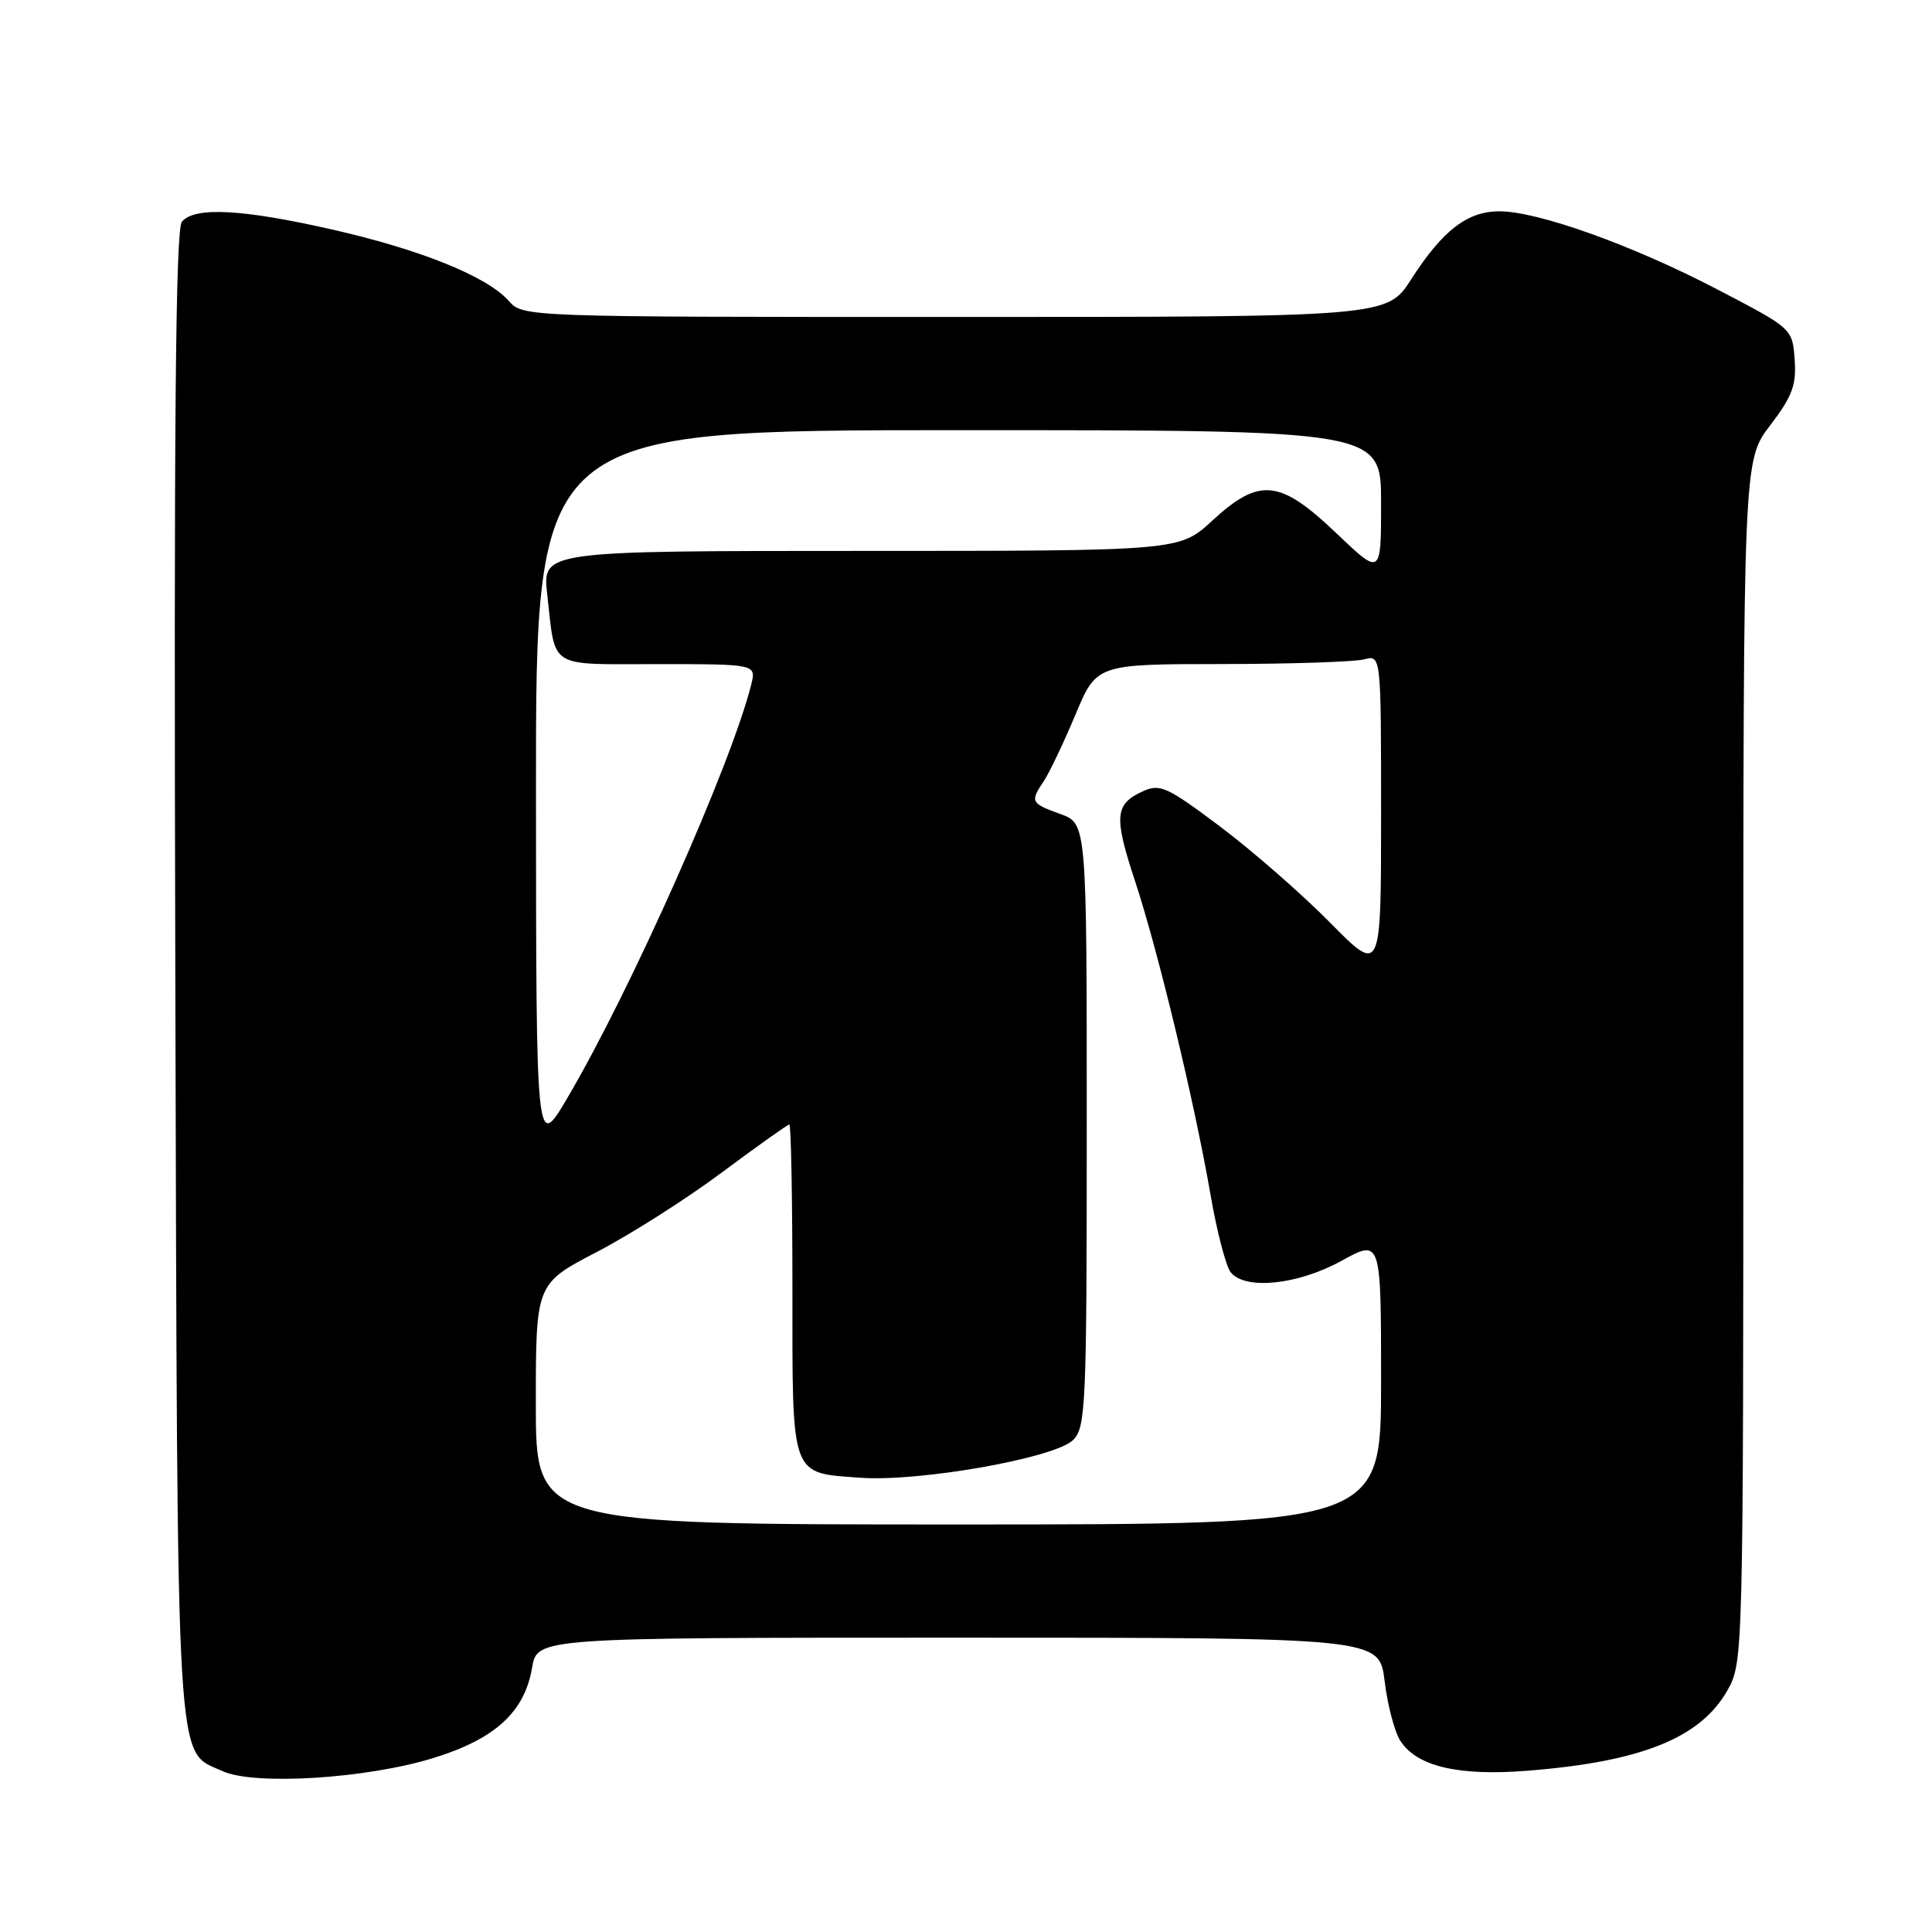 <?xml version="1.0" encoding="UTF-8" standalone="no"?>
<!DOCTYPE svg PUBLIC "-//W3C//DTD SVG 1.1//EN" "http://www.w3.org/Graphics/SVG/1.1/DTD/svg11.dtd" >
<svg xmlns="http://www.w3.org/2000/svg" xmlns:xlink="http://www.w3.org/1999/xlink" version="1.1" viewBox="0 0 256 256">
 <g >
 <path fill="currentColor"
d=" M 57.45 232.94 C 65.61 230.42 69.51 226.85 70.50 220.99 C 71.18 217.00 71.18 217.00 126.97 217.00 C 182.77 217.00 182.77 217.00 183.47 222.75 C 183.85 225.91 184.78 229.47 185.55 230.66 C 187.72 234.06 193.24 235.36 202.42 234.63 C 217.53 233.43 225.35 230.28 228.91 223.95 C 230.98 220.26 231.00 219.57 231.00 140.62 C 231.00 61.02 231.00 61.02 234.55 56.37 C 237.50 52.50 238.05 51.02 237.80 47.62 C 237.50 43.53 237.50 43.53 227.50 38.32 C 216.29 32.48 203.79 28.00 198.67 28.00 C 194.43 28.00 191.16 30.52 187.01 36.98 C 183.79 42.00 183.79 42.00 126.55 42.00 C 69.31 42.00 69.31 42.00 67.40 39.86 C 64.54 36.63 55.73 33.07 44.00 30.41 C 32.08 27.70 25.77 27.37 24.10 29.38 C 23.26 30.39 23.03 56.53 23.23 129.13 C 23.53 237.01 23.22 231.80 29.48 234.68 C 33.68 236.61 48.56 235.69 57.45 232.94 Z  M 71.00 186.05 C 71.00 170.10 71.00 170.10 79.07 165.90 C 83.51 163.59 90.98 158.85 95.66 155.35 C 100.35 151.86 104.37 149.00 104.59 149.00 C 104.82 149.00 105.00 158.84 105.00 170.88 C 105.00 196.02 104.68 195.13 114.02 195.81 C 121.85 196.37 139.81 193.19 142.19 190.81 C 143.88 189.12 144.00 186.31 144.00 149.06 C 144.00 109.13 144.00 109.13 140.50 107.86 C 136.57 106.44 136.47 106.24 138.33 103.47 C 139.05 102.39 140.92 98.46 142.48 94.75 C 145.30 88.00 145.30 88.00 161.90 87.99 C 171.03 87.98 179.51 87.70 180.75 87.37 C 183.00 86.77 183.00 86.77 183.00 107.93 C 183.00 129.10 183.00 129.10 176.25 122.26 C 172.54 118.50 166.00 112.78 161.72 109.56 C 154.66 104.25 153.70 103.81 151.44 104.85 C 147.71 106.54 147.57 108.18 150.39 116.72 C 153.45 125.98 158.27 146.01 160.41 158.36 C 161.25 163.23 162.46 167.85 163.09 168.61 C 165.05 170.97 171.99 170.24 177.75 167.07 C 183.00 164.17 183.00 164.17 183.00 183.09 C 183.00 202.00 183.00 202.00 127.00 202.00 C 71.00 202.00 71.00 202.00 71.00 186.05 Z  M 71.02 104.75 C 71.00 57.00 71.00 57.00 127.00 57.00 C 183.00 57.00 183.00 57.00 183.00 66.65 C 183.00 76.30 183.00 76.30 177.07 70.65 C 169.57 63.50 166.88 63.23 160.62 69.00 C 156.28 73.00 156.28 73.00 114.07 73.00 C 71.86 73.00 71.86 73.00 72.51 78.75 C 73.65 88.76 72.44 88.00 87.18 88.00 C 100.22 88.00 100.22 88.00 99.53 90.75 C 96.89 101.30 83.52 131.35 75.17 145.50 C 71.04 152.50 71.04 152.50 71.02 104.75 Z "/>
</g>
</svg>